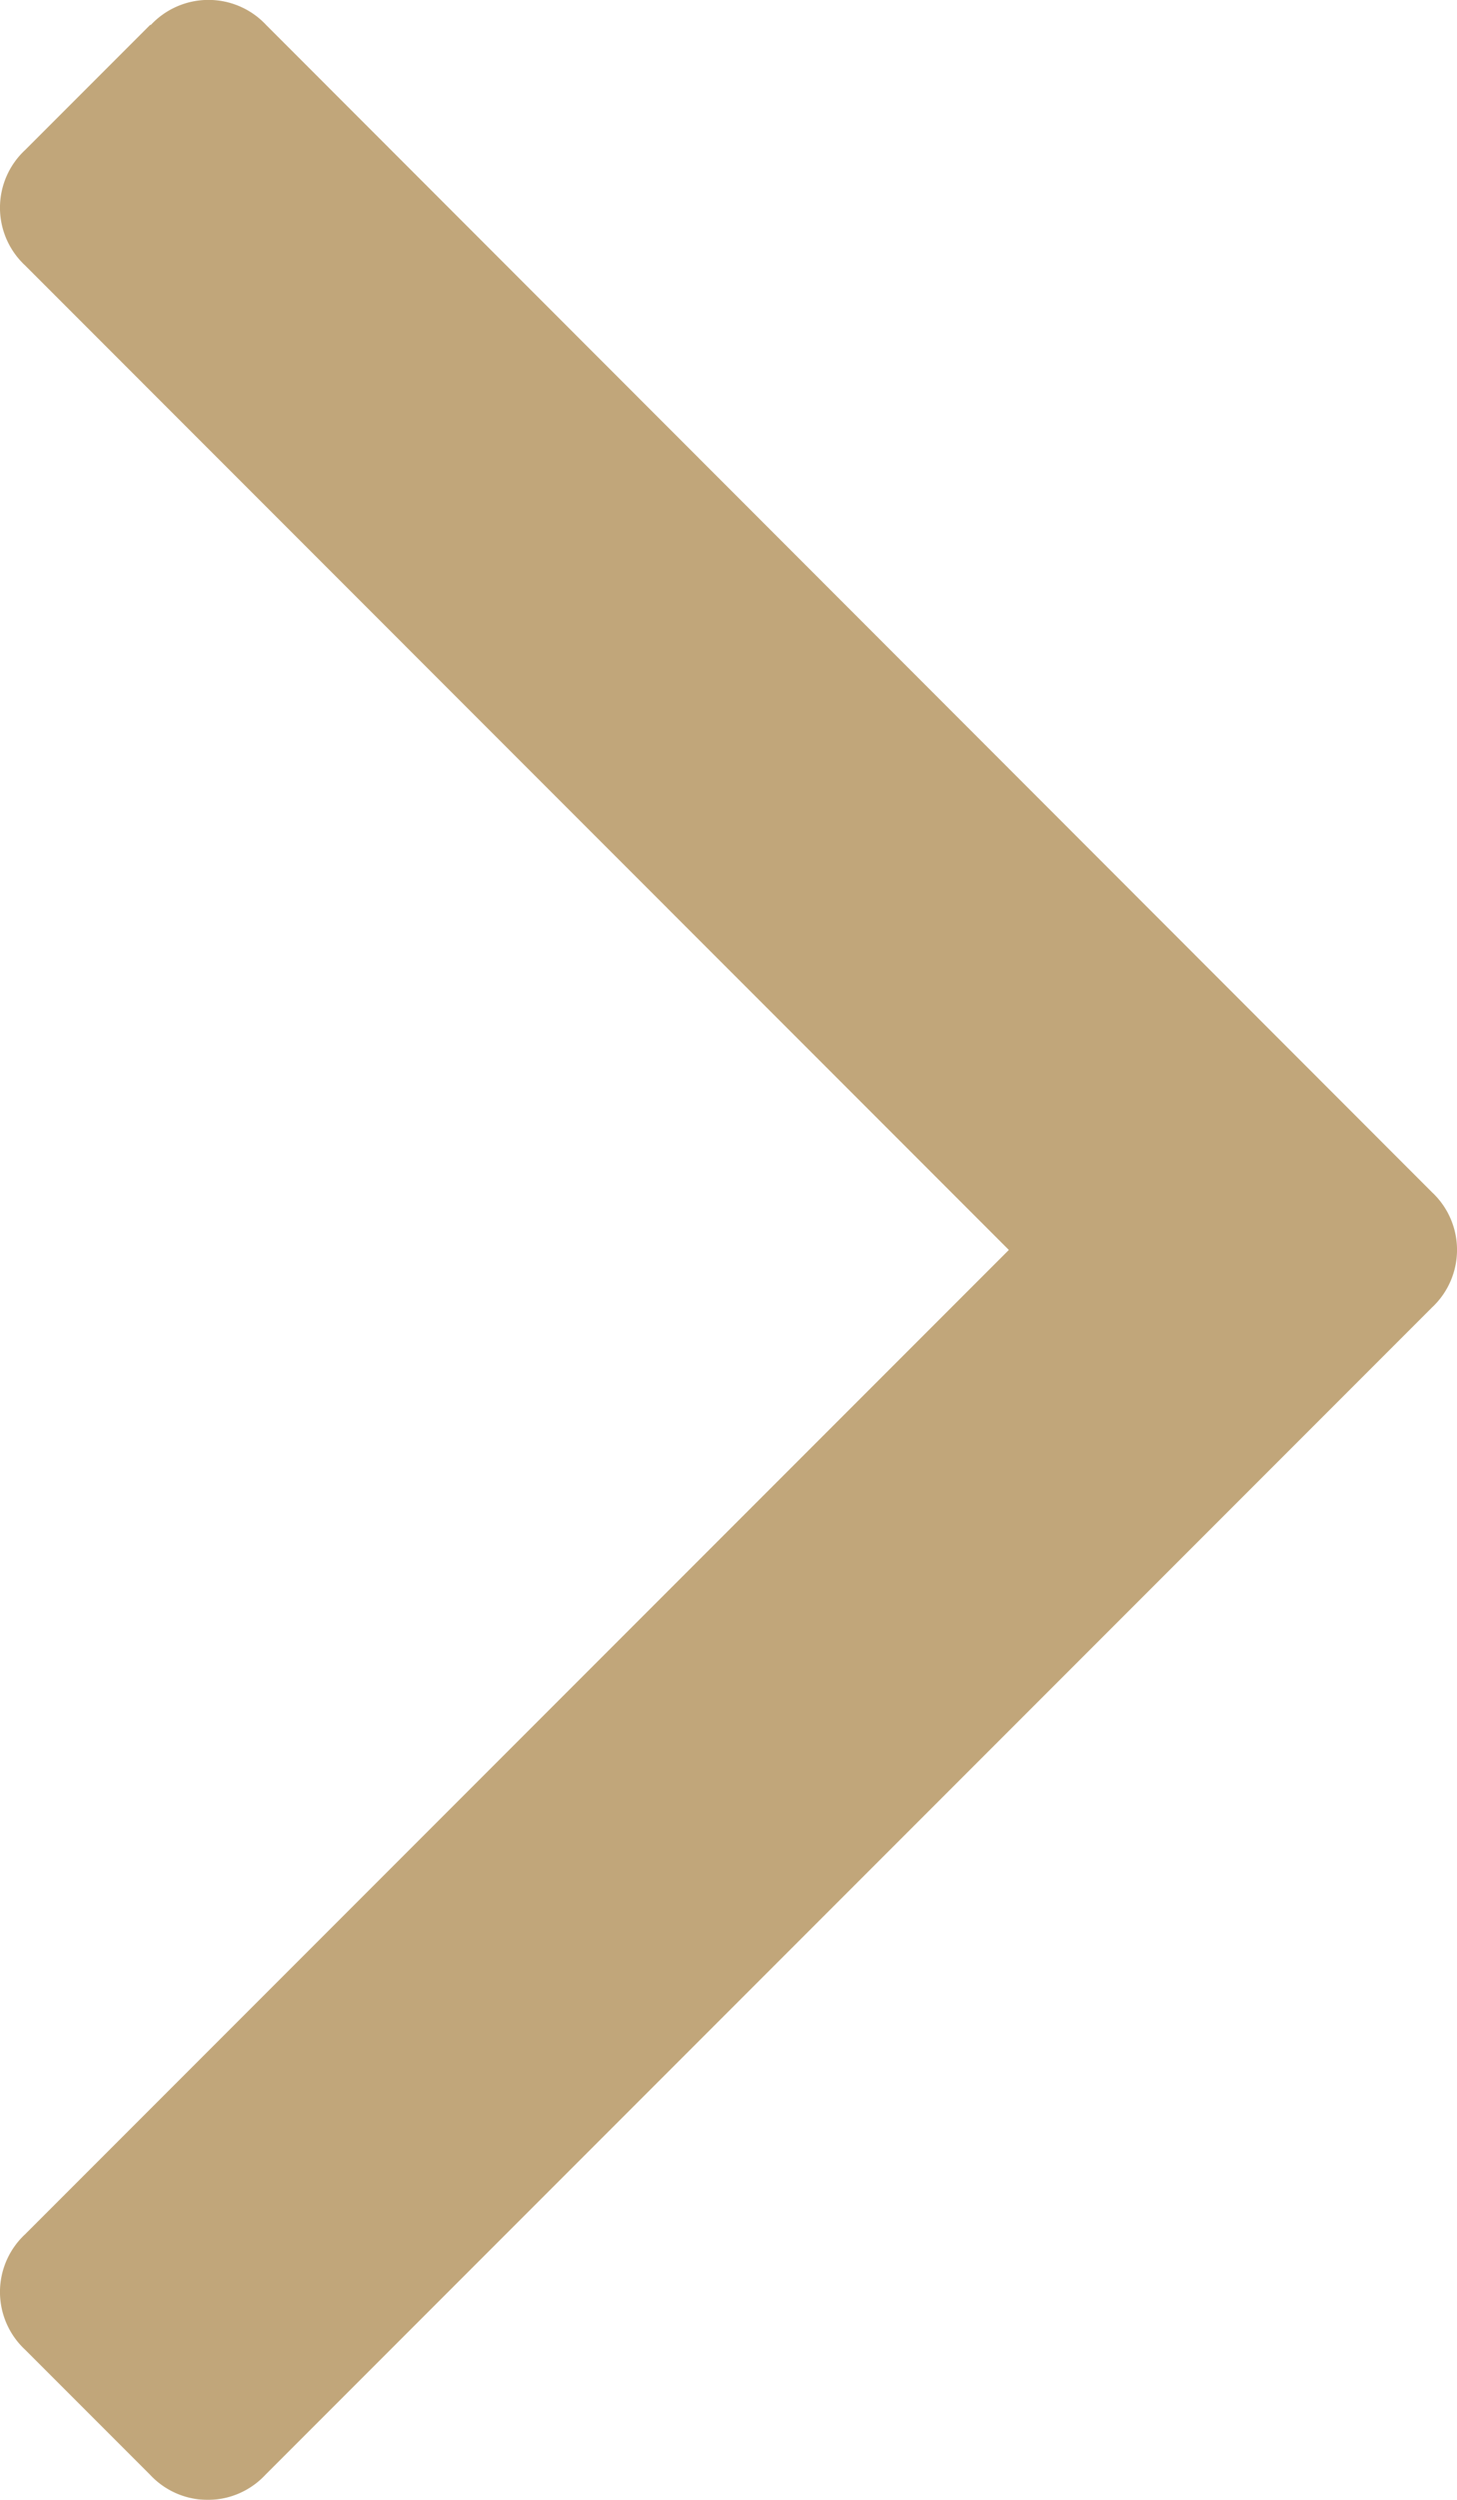 <svg xmlns="http://www.w3.org/2000/svg" width="9.955" height="17.07" viewBox="0 0 9.955 17.07"><g transform="translate(-59.382 17.07) rotate(-90)" opacity="0.78"><path d="M16.9,60.408l-.855-.855a.538.538,0,0,0-.787,0L8.535,66.275,1.813,59.553a.538.538,0,0,0-.787,0l-.855.855a.538.538,0,0,0,0,.787l7.971,7.971a.538.538,0,0,0,.787,0L16.9,61.2a.539.539,0,0,0,0-.787Z" fill="#af8d54"/></g></svg>